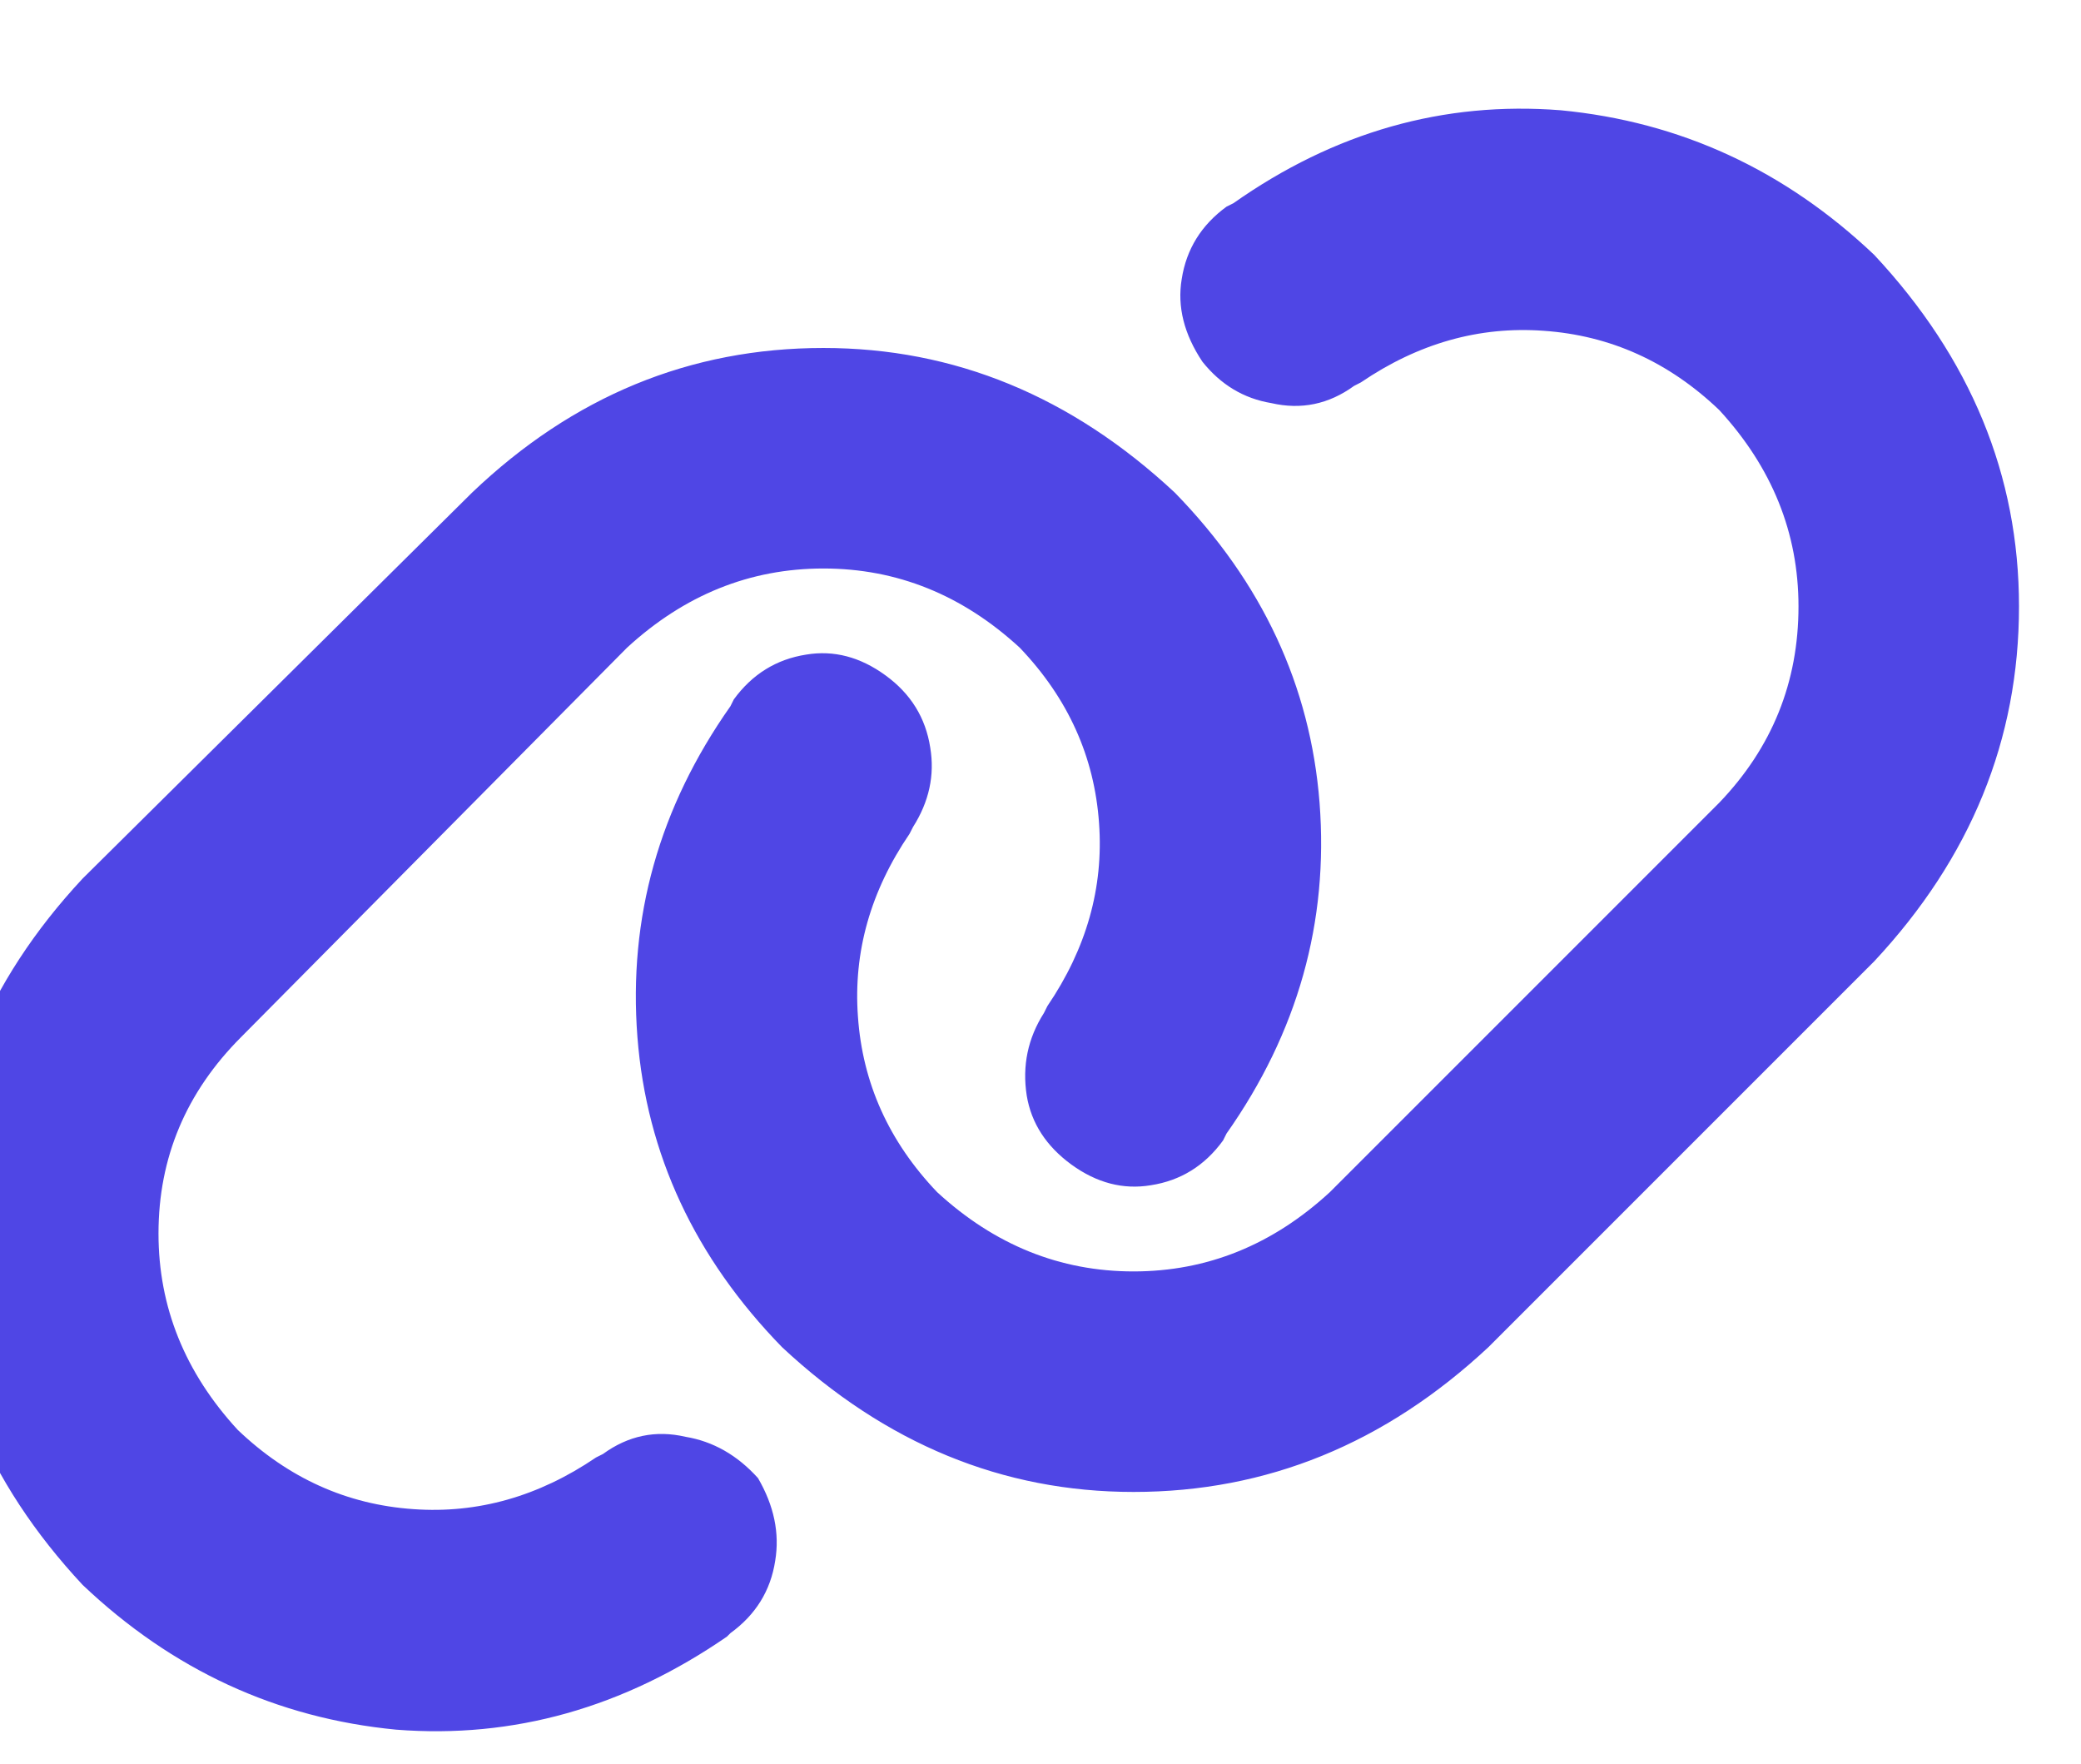<svg xmlns="http://www.w3.org/2000/svg" xmlns:xlink="http://www.w3.org/1999/xlink" fill="none" version="1.1" width="23.594" height="20" viewBox="0 0 23.594 20"><defs><clipPath id="master_svg0_1_101"><rect x="0" y="0" width="23.594" height="20" rx="0"/></clipPath></defs><g clip-path="url(#master_svg0_1_101)"><g transform="matrix(1,0,0,-1,0,39.254)"><g><path d="M21.25,28.356Q22.891,30.114,22.891,32.379Q22.891,34.606,21.25,36.364Q19.727,37.809,17.695,38.004Q15.703,38.161,13.984,36.95L13.906,36.911Q13.477,36.598,13.398,36.09Q13.32,35.622,13.633,35.153Q13.945,34.762,14.414,34.684Q14.922,34.567,15.352,34.879L15.43,34.919Q16.406,35.583,17.5,35.504Q18.633,35.426,19.492,34.606Q20.391,33.629,20.391,32.379Q20.391,31.09,19.492,30.153L15.078,25.739Q14.102,24.84,12.852,24.84Q11.602,24.84,10.625,25.739Q9.805,26.598,9.727,27.731Q9.648,28.825,10.312,29.801L10.352,29.879Q10.625,30.309,10.547,30.778Q10.469,31.286,10.039,31.598Q9.609,31.911,9.141,31.833Q8.633,31.754,8.32,31.325L8.281,31.247Q7.07,29.528,7.227,27.497Q7.383,25.504,8.867,23.981Q10.625,22.34,12.852,22.34Q15.117,22.34,16.875,23.981L21.25,28.356ZM0.937,29.294Q-0.703,27.536,-0.703,25.27Q-0.703,23.044,0.937,21.286Q2.461,19.84,4.492,19.645Q6.484,19.489,8.242,20.7L8.281,20.739Q8.711,21.051,8.789,21.559Q8.867,22.028,8.594,22.497Q8.242,22.887,7.773,22.965Q7.266,23.083,6.836,22.77L6.758,22.731Q5.781,22.067,4.687,22.145Q3.555,22.223,2.695,23.044Q1.797,24.02,1.797,25.27Q1.797,26.559,2.734,27.497L7.109,31.911Q8.086,32.809,9.336,32.809Q10.586,32.809,11.562,31.911Q12.383,31.051,12.461,29.919Q12.539,28.825,11.875,27.848L11.836,27.77Q11.562,27.34,11.641,26.833Q11.719,26.364,12.148,26.051Q12.578,25.739,13.047,25.817Q13.555,25.895,13.867,26.325L13.906,26.403Q15.117,28.122,14.961,30.153Q14.805,32.145,13.32,33.669Q11.562,35.309,9.336,35.309Q7.07,35.309,5.352,33.669L0.937,29.294Z" fill="#4F46E5" fill-opacity="1" style="mix-blend-mode:passthrough"/></g></g></g></svg>
